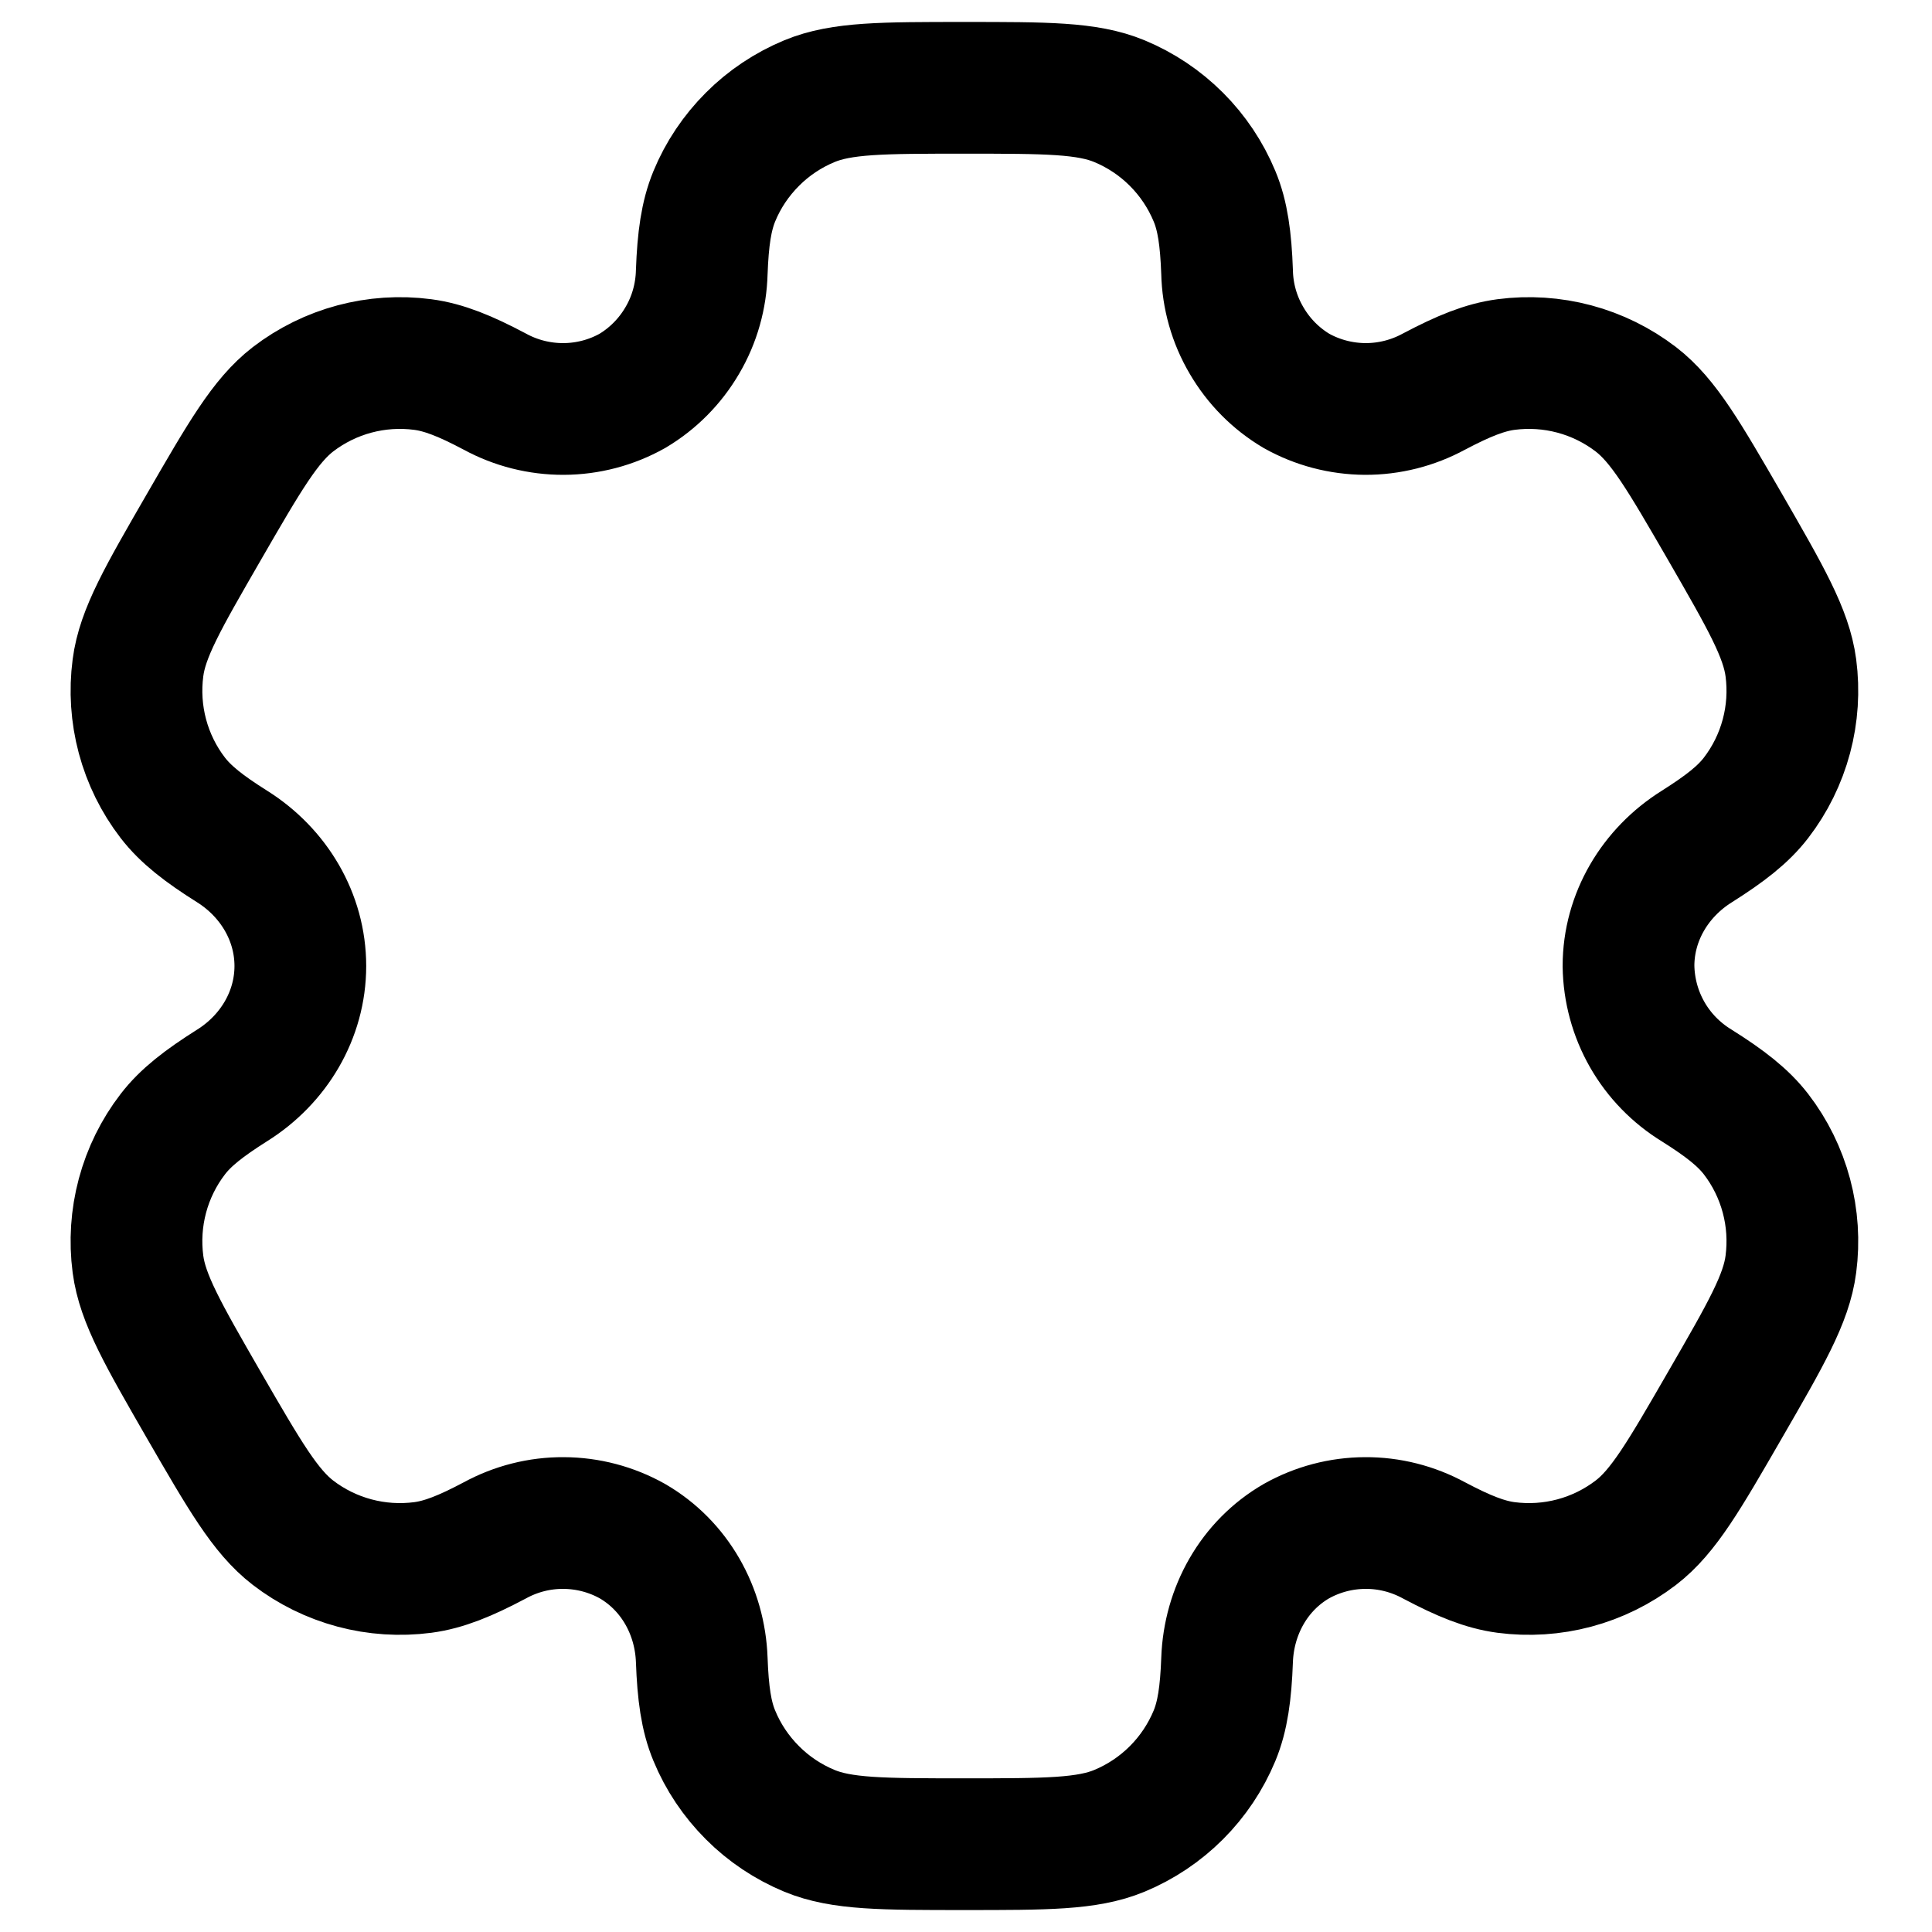 <svg width="22" height="22" viewBox="0 0 22 22" fill="none" xmlns="http://www.w3.org/2000/svg">
<path d="M12.747 1.152C12.38 1 11.914 1 10.982 1C10.05 1 9.584 1 9.217 1.152C8.974 1.253 8.753 1.4 8.568 1.586C8.382 1.772 8.234 1.992 8.134 2.235C8.042 2.458 8.005 2.719 7.991 3.098C7.984 3.372 7.909 3.64 7.77 3.876C7.632 4.113 7.436 4.311 7.201 4.451C6.962 4.585 6.692 4.656 6.418 4.657C6.144 4.658 5.874 4.59 5.634 4.459C5.298 4.281 5.055 4.183 4.814 4.151C4.288 4.082 3.757 4.224 3.336 4.547C3.022 4.79 2.788 5.193 2.322 6C1.856 6.807 1.622 7.21 1.571 7.605C1.537 7.865 1.554 8.13 1.622 8.384C1.69 8.638 1.807 8.876 1.967 9.084C2.115 9.276 2.322 9.437 2.643 9.639C3.116 9.936 3.42 10.442 3.42 11C3.42 11.558 3.116 12.064 2.643 12.36C2.322 12.563 2.114 12.724 1.967 12.916C1.807 13.124 1.69 13.362 1.622 13.616C1.554 13.87 1.537 14.134 1.571 14.395C1.623 14.789 1.856 15.193 2.321 16C2.788 16.807 3.021 17.21 3.336 17.453C3.544 17.613 3.782 17.73 4.036 17.798C4.29 17.866 4.554 17.883 4.815 17.849C5.055 17.817 5.298 17.719 5.634 17.541C5.874 17.41 6.144 17.341 6.418 17.343C6.692 17.344 6.962 17.415 7.201 17.549C7.684 17.829 7.971 18.344 7.991 18.902C8.005 19.282 8.041 19.542 8.134 19.765C8.234 20.008 8.382 20.228 8.568 20.414C8.753 20.6 8.974 20.747 9.217 20.848C9.584 21 10.05 21 10.982 21C11.914 21 12.38 21 12.747 20.848C12.99 20.747 13.21 20.6 13.396 20.414C13.582 20.228 13.729 20.008 13.83 19.765C13.922 19.542 13.959 19.282 13.973 18.902C13.993 18.344 14.28 17.828 14.763 17.549C15.002 17.415 15.271 17.344 15.545 17.343C15.819 17.341 16.089 17.41 16.33 17.541C16.666 17.719 16.909 17.817 17.149 17.849C17.409 17.883 17.674 17.866 17.928 17.798C18.182 17.73 18.419 17.613 18.628 17.453C18.943 17.211 19.176 16.807 19.642 16C20.108 15.193 20.342 14.79 20.393 14.395C20.427 14.134 20.41 13.87 20.342 13.616C20.274 13.362 20.157 13.124 19.997 12.916C19.849 12.724 19.642 12.563 19.321 12.361C19.087 12.218 18.893 12.019 18.757 11.781C18.621 11.543 18.548 11.274 18.544 11C18.544 10.442 18.848 9.936 19.321 9.64C19.642 9.437 19.85 9.276 19.997 9.084C20.157 8.876 20.274 8.638 20.342 8.384C20.41 8.13 20.427 7.865 20.393 7.605C20.341 7.211 20.108 6.807 19.643 6C19.176 5.193 18.943 4.79 18.628 4.547C18.419 4.387 18.182 4.27 17.928 4.202C17.674 4.134 17.409 4.117 17.149 4.151C16.909 4.183 16.666 4.281 16.329 4.459C16.088 4.59 15.819 4.658 15.545 4.657C15.271 4.655 15.002 4.585 14.763 4.451C14.527 4.311 14.332 4.113 14.194 3.876C14.055 3.64 13.979 3.372 13.973 3.098C13.959 2.718 13.923 2.458 13.83 2.235C13.729 1.992 13.582 1.772 13.396 1.586C13.21 1.4 12.99 1.253 12.747 1.152Z" stroke="black" stroke-width="1.5"/>
</svg>
